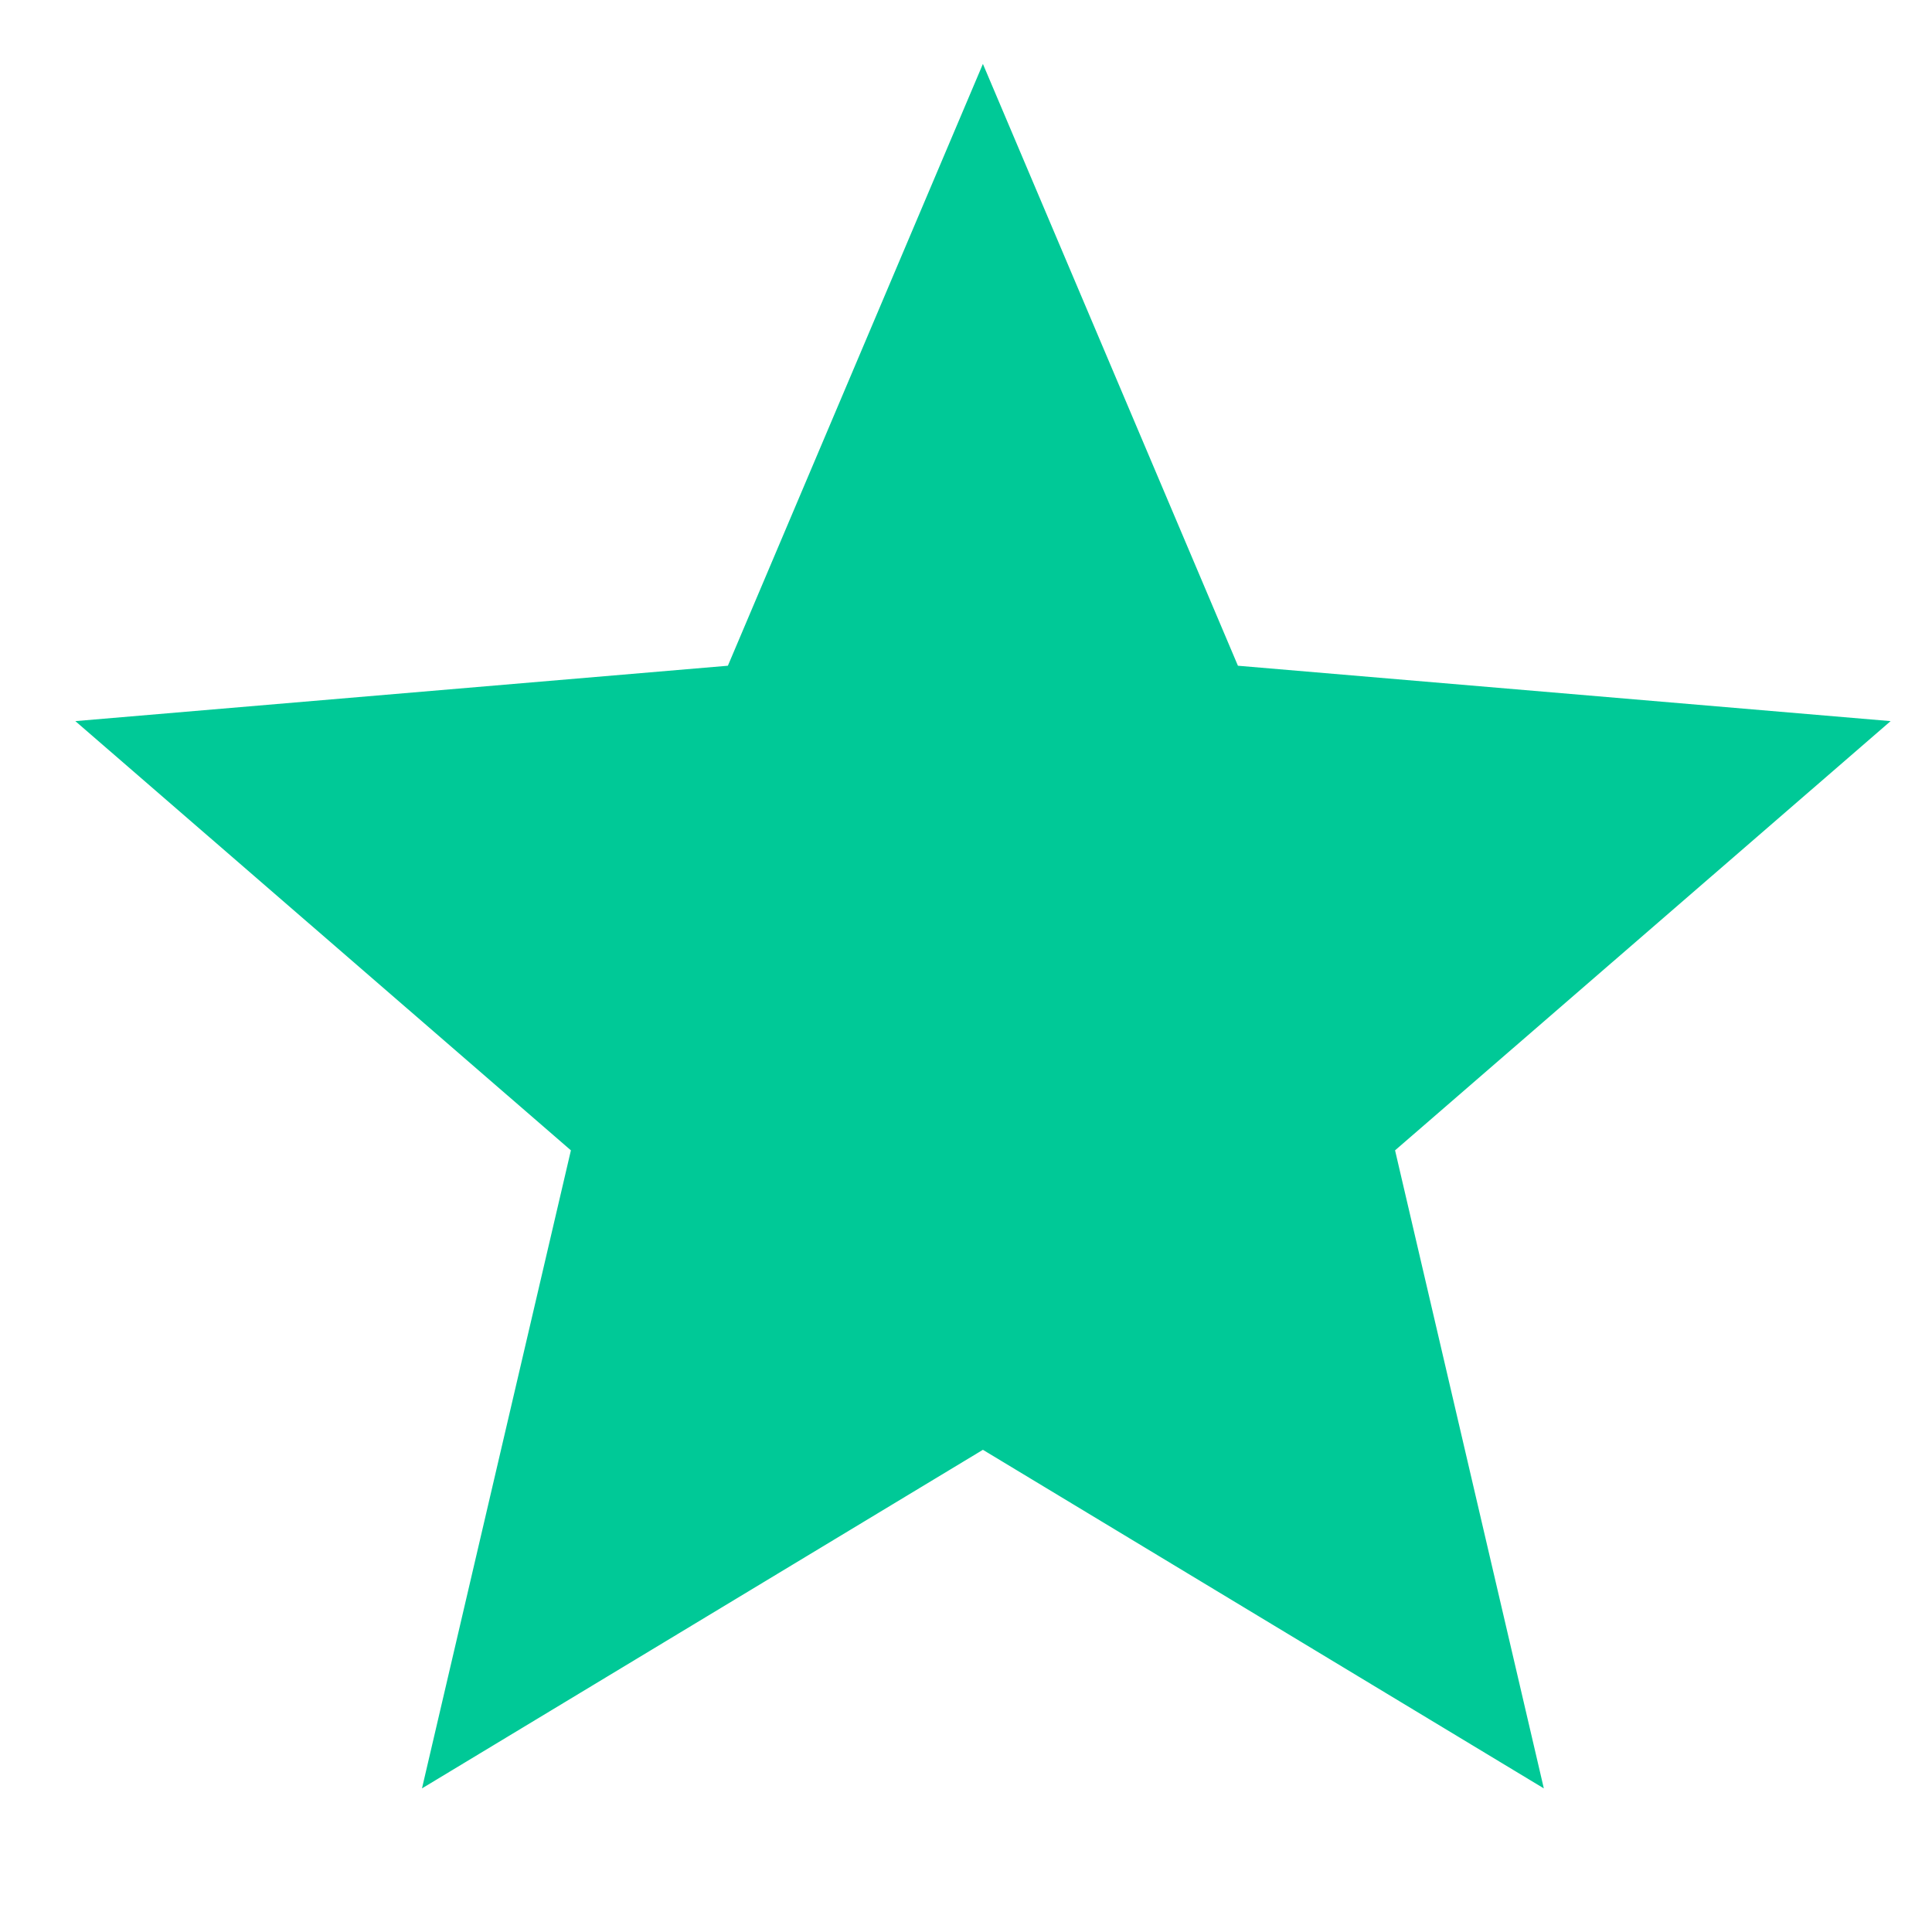 <svg width="12" height="12" viewBox="0 0 12 12" fill="none" xmlns="http://www.w3.org/2000/svg">
<path d="M6.105 9.005L9.589 11.108L8.665 7.145L11.743 4.479L7.689 4.135L6.105 0.397L4.521 4.135L0.468 4.479L3.546 7.145L2.621 11.108L6.105 9.005Z" fill="#00C997"/>
</svg>
